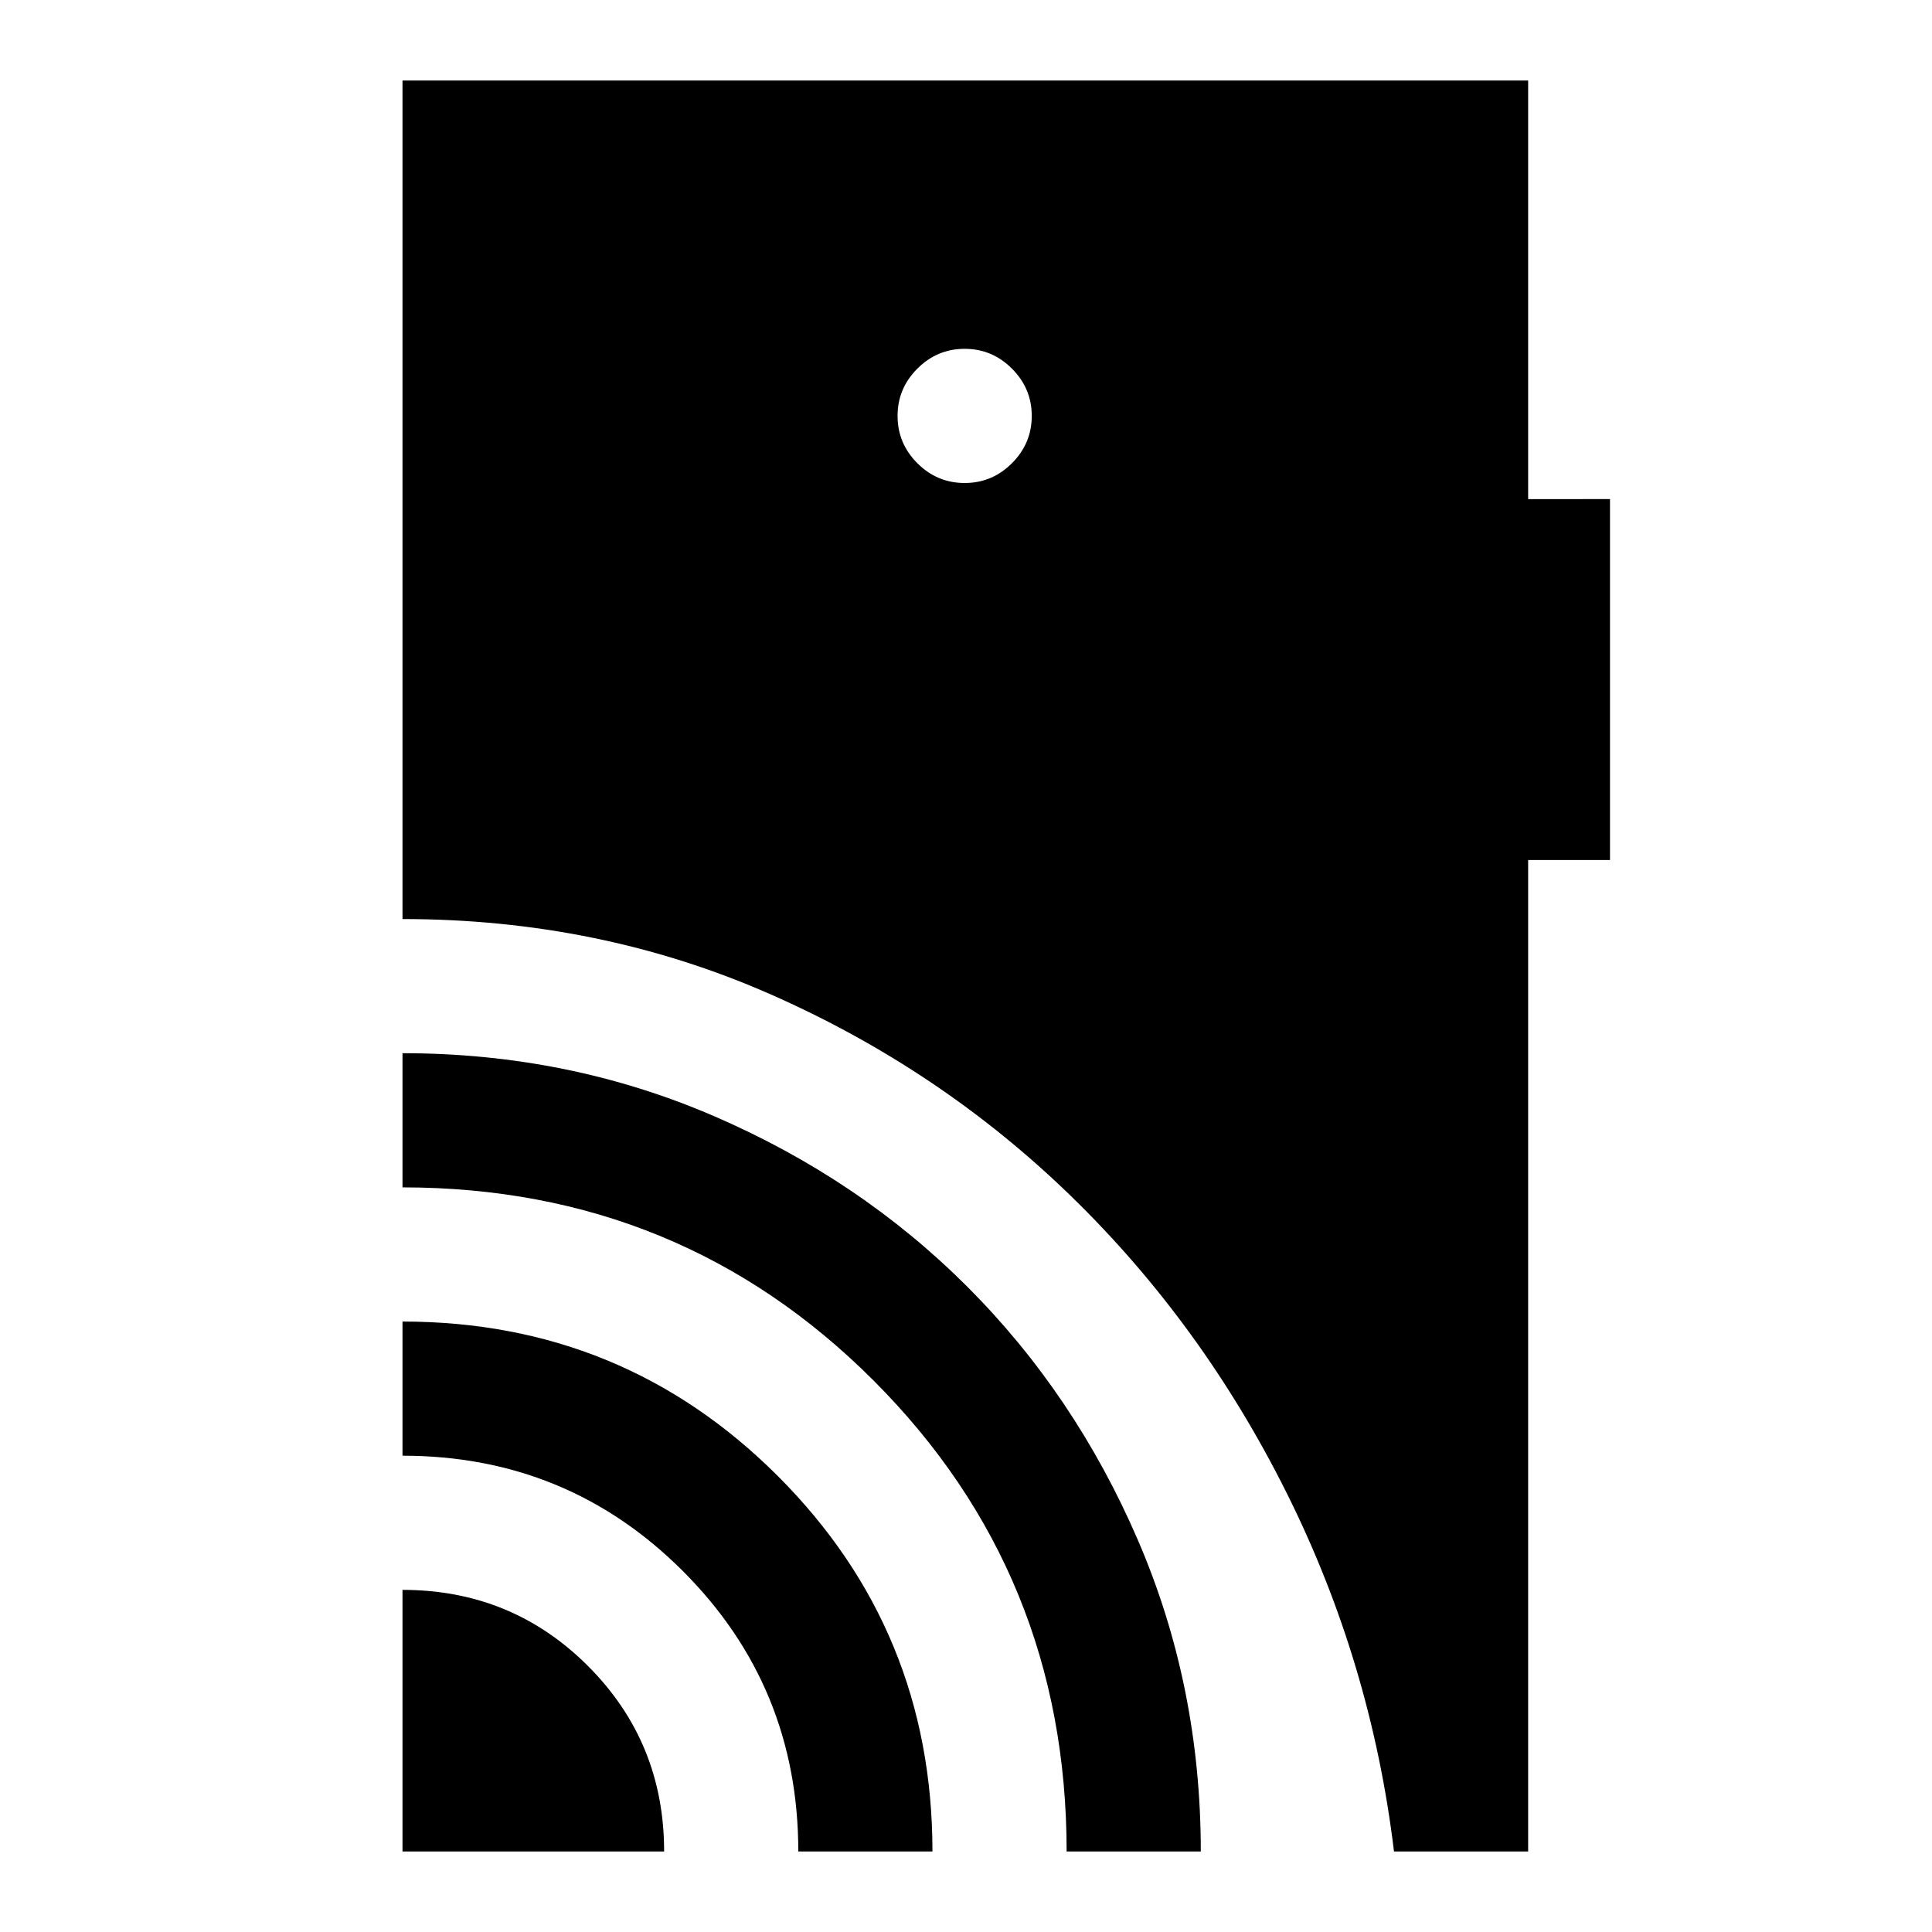 <svg xmlns="http://www.w3.org/2000/svg" height="40" viewBox="0 -960 960 960" width="40"><path d="M200-40v-130q54.33 0 92.17 37.83Q330-94.33 330-40H200Zm196.67 0q0-82-57.34-139.33Q282-236.67 200-236.67v-66.66q109.72 0 186.53 76.8 76.8 76.81 76.8 186.53h-66.66ZM530-40q0-138-95.91-234-95.9-96-234.09-96v-66.67q82.33 0 154.72 31.24t125.93 84.79q53.55 53.55 84.78 125.94 31.24 72.39 31.24 154.7H530Zm-50.67-680q13.67 0 23.5-9.83 9.84-9.84 9.84-23.5 0-13.67-9.84-23.5-9.83-9.84-23.5-9.84-13.66 0-23.5 9.84Q446-767 446-753.33q0 13.66 9.83 23.5 9.84 9.83 23.5 9.83ZM692.67-40q-11.34-94-53.34-178.17-42-84.16-107.16-147.5Q467-429 382.33-466.17 297.67-503.33 200-503.33V-920h559.33v208H800v179.33h-40.67V-40h-66.66Z"/></svg>